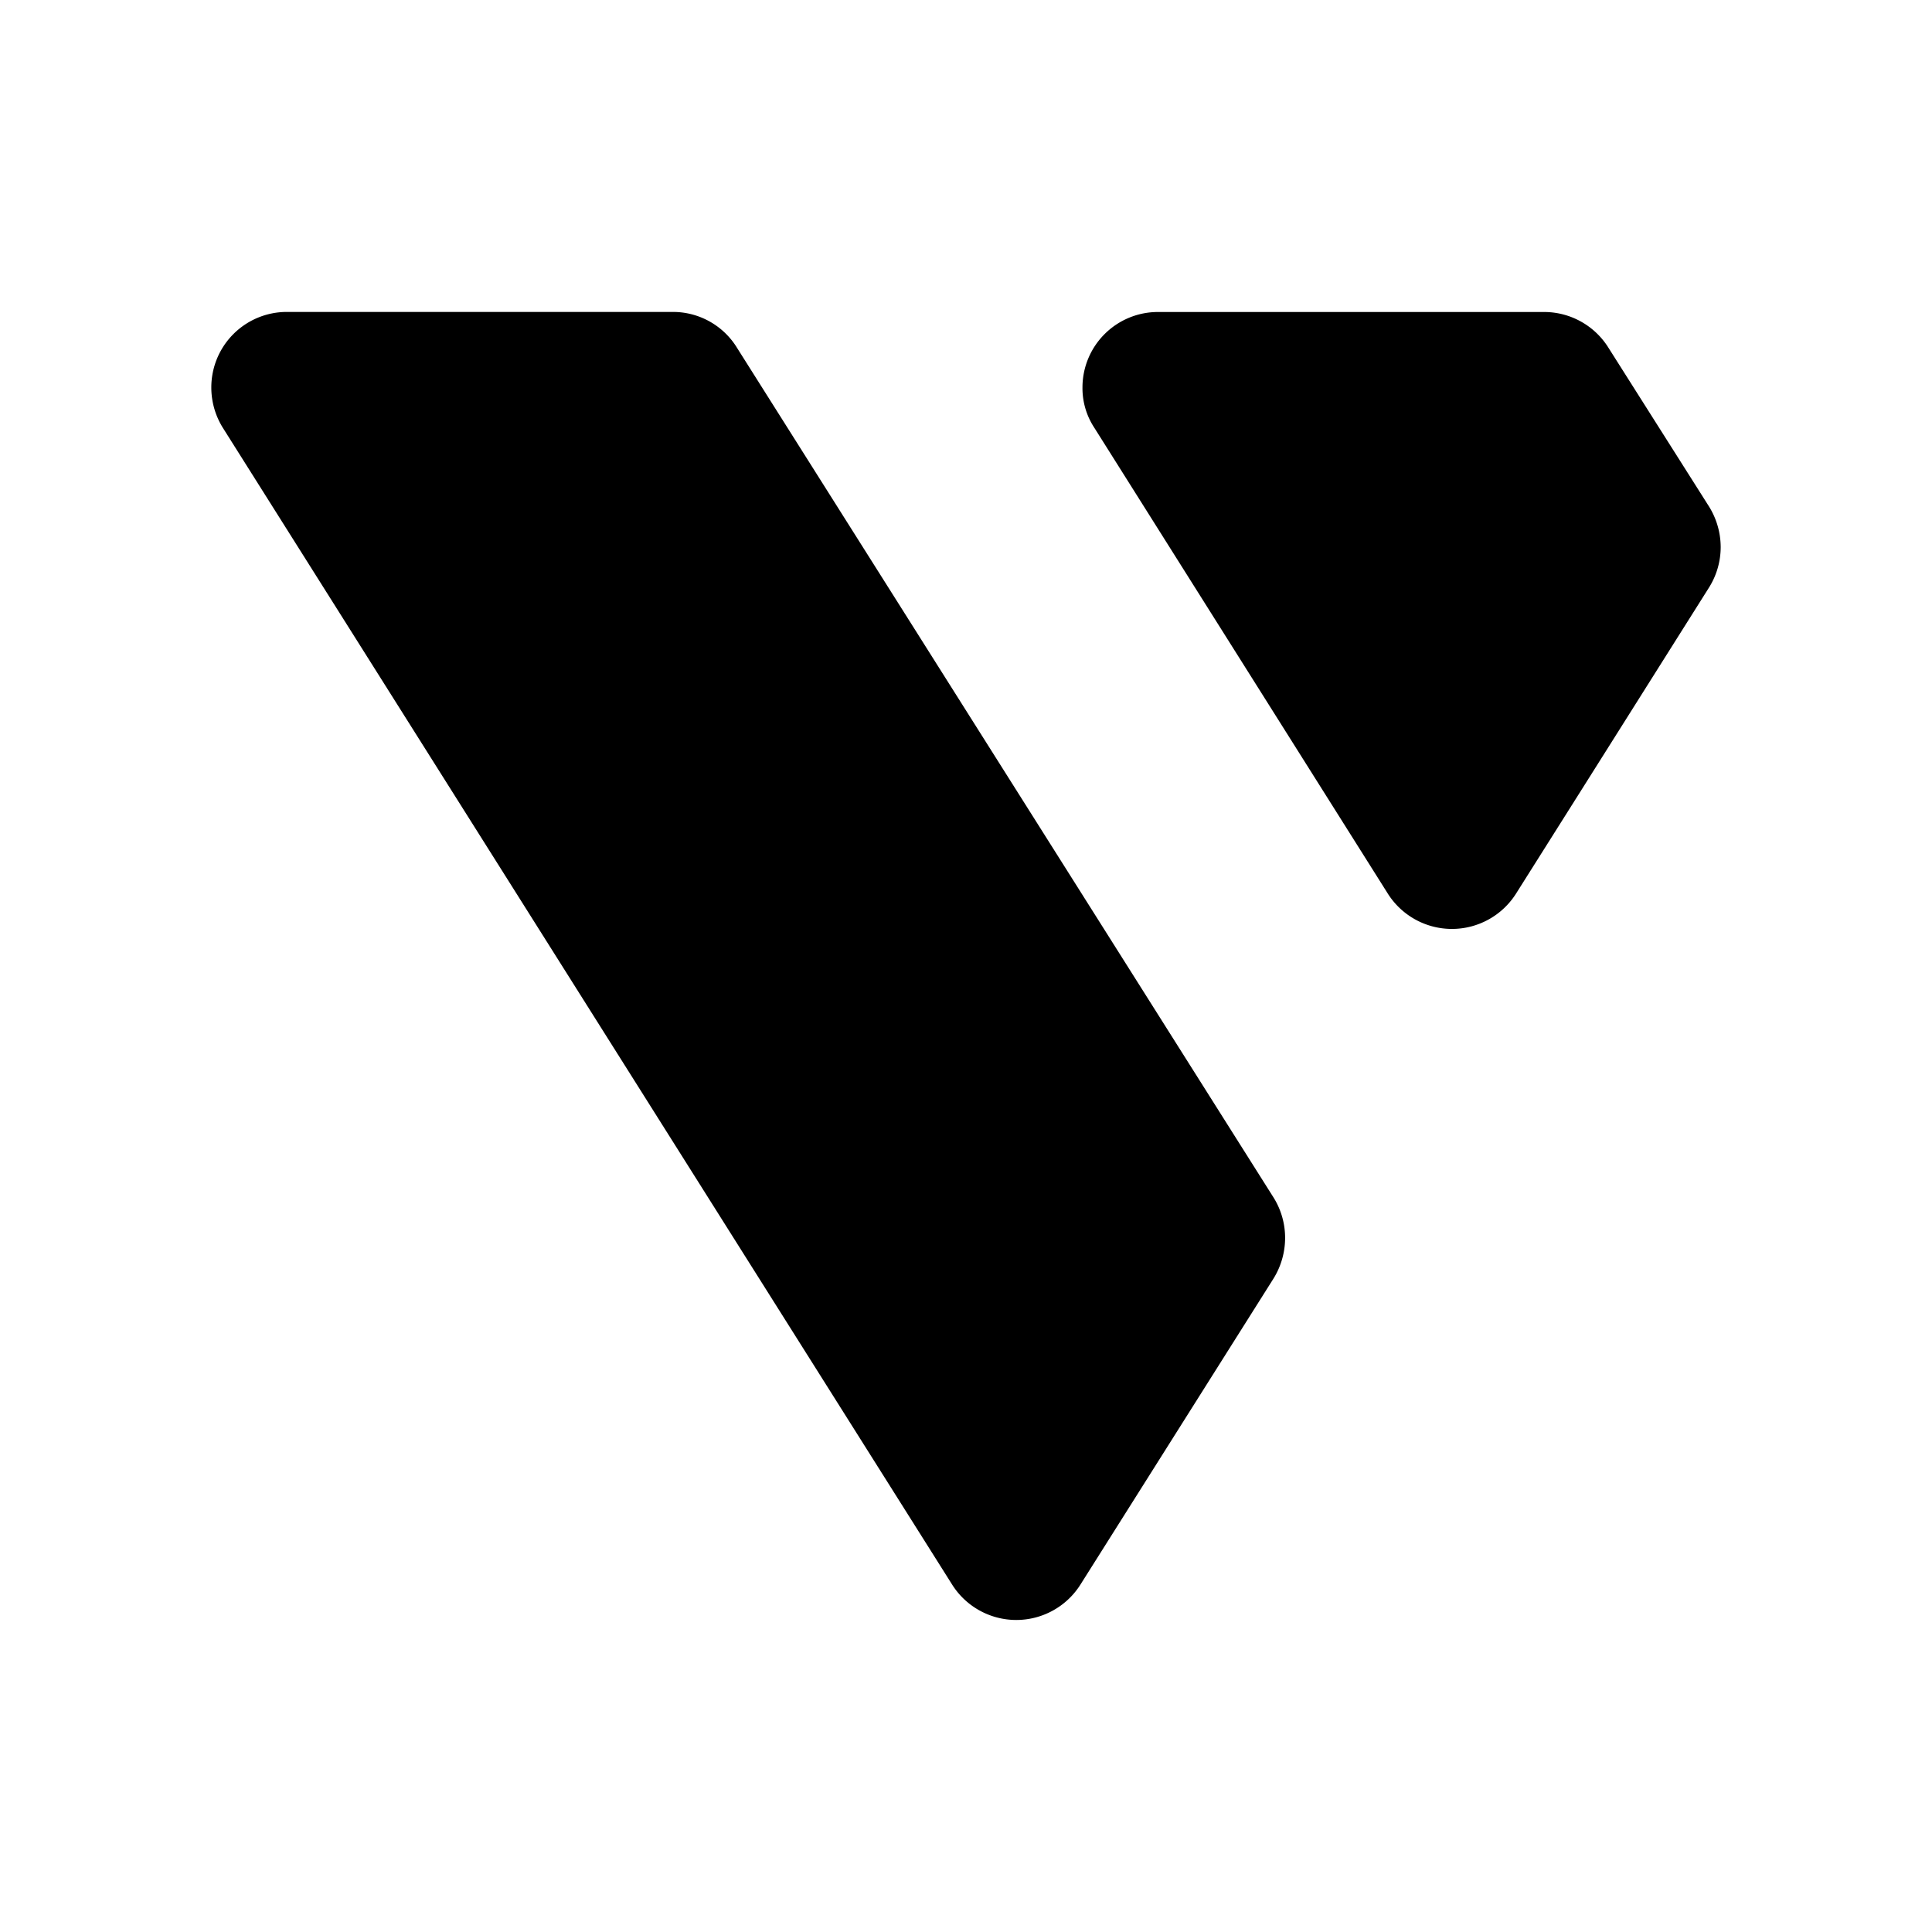 <svg xmlns="http://www.w3.org/2000/svg" width="100%" height="100%" viewBox="0 0 30.72 30.72"><path d="M11.72 5.532A1.194 1.194 0 0 0 10.708 4.96H4.56A1.2 1.2 0 0 0 3.36 6.16a1.211 1.211 0 0 0 0.182 0.64l11.6 18.4a1.206 1.206 0 0 0 2.035 0l3.075-4.874a1.229 1.229 0 0 0 0.182-0.64 1.211 1.211 0 0 0-0.182-0.642z m10.349 8.68a1.206 1.206 0 0 0 2.035 0L25.16 12.538l2.017-3.2a1.211 1.211 0 0 0 0.183-0.64 1.229 1.229 0 0 0-0.183-0.64l-1.6-2.526a1.206 1.206 0 0 0-1.016-0.571h-6.148a1.2 1.2 0 0 0-1.201 1.2 1.143 1.143 0 0 0 0.188 0.64z" /></svg>
